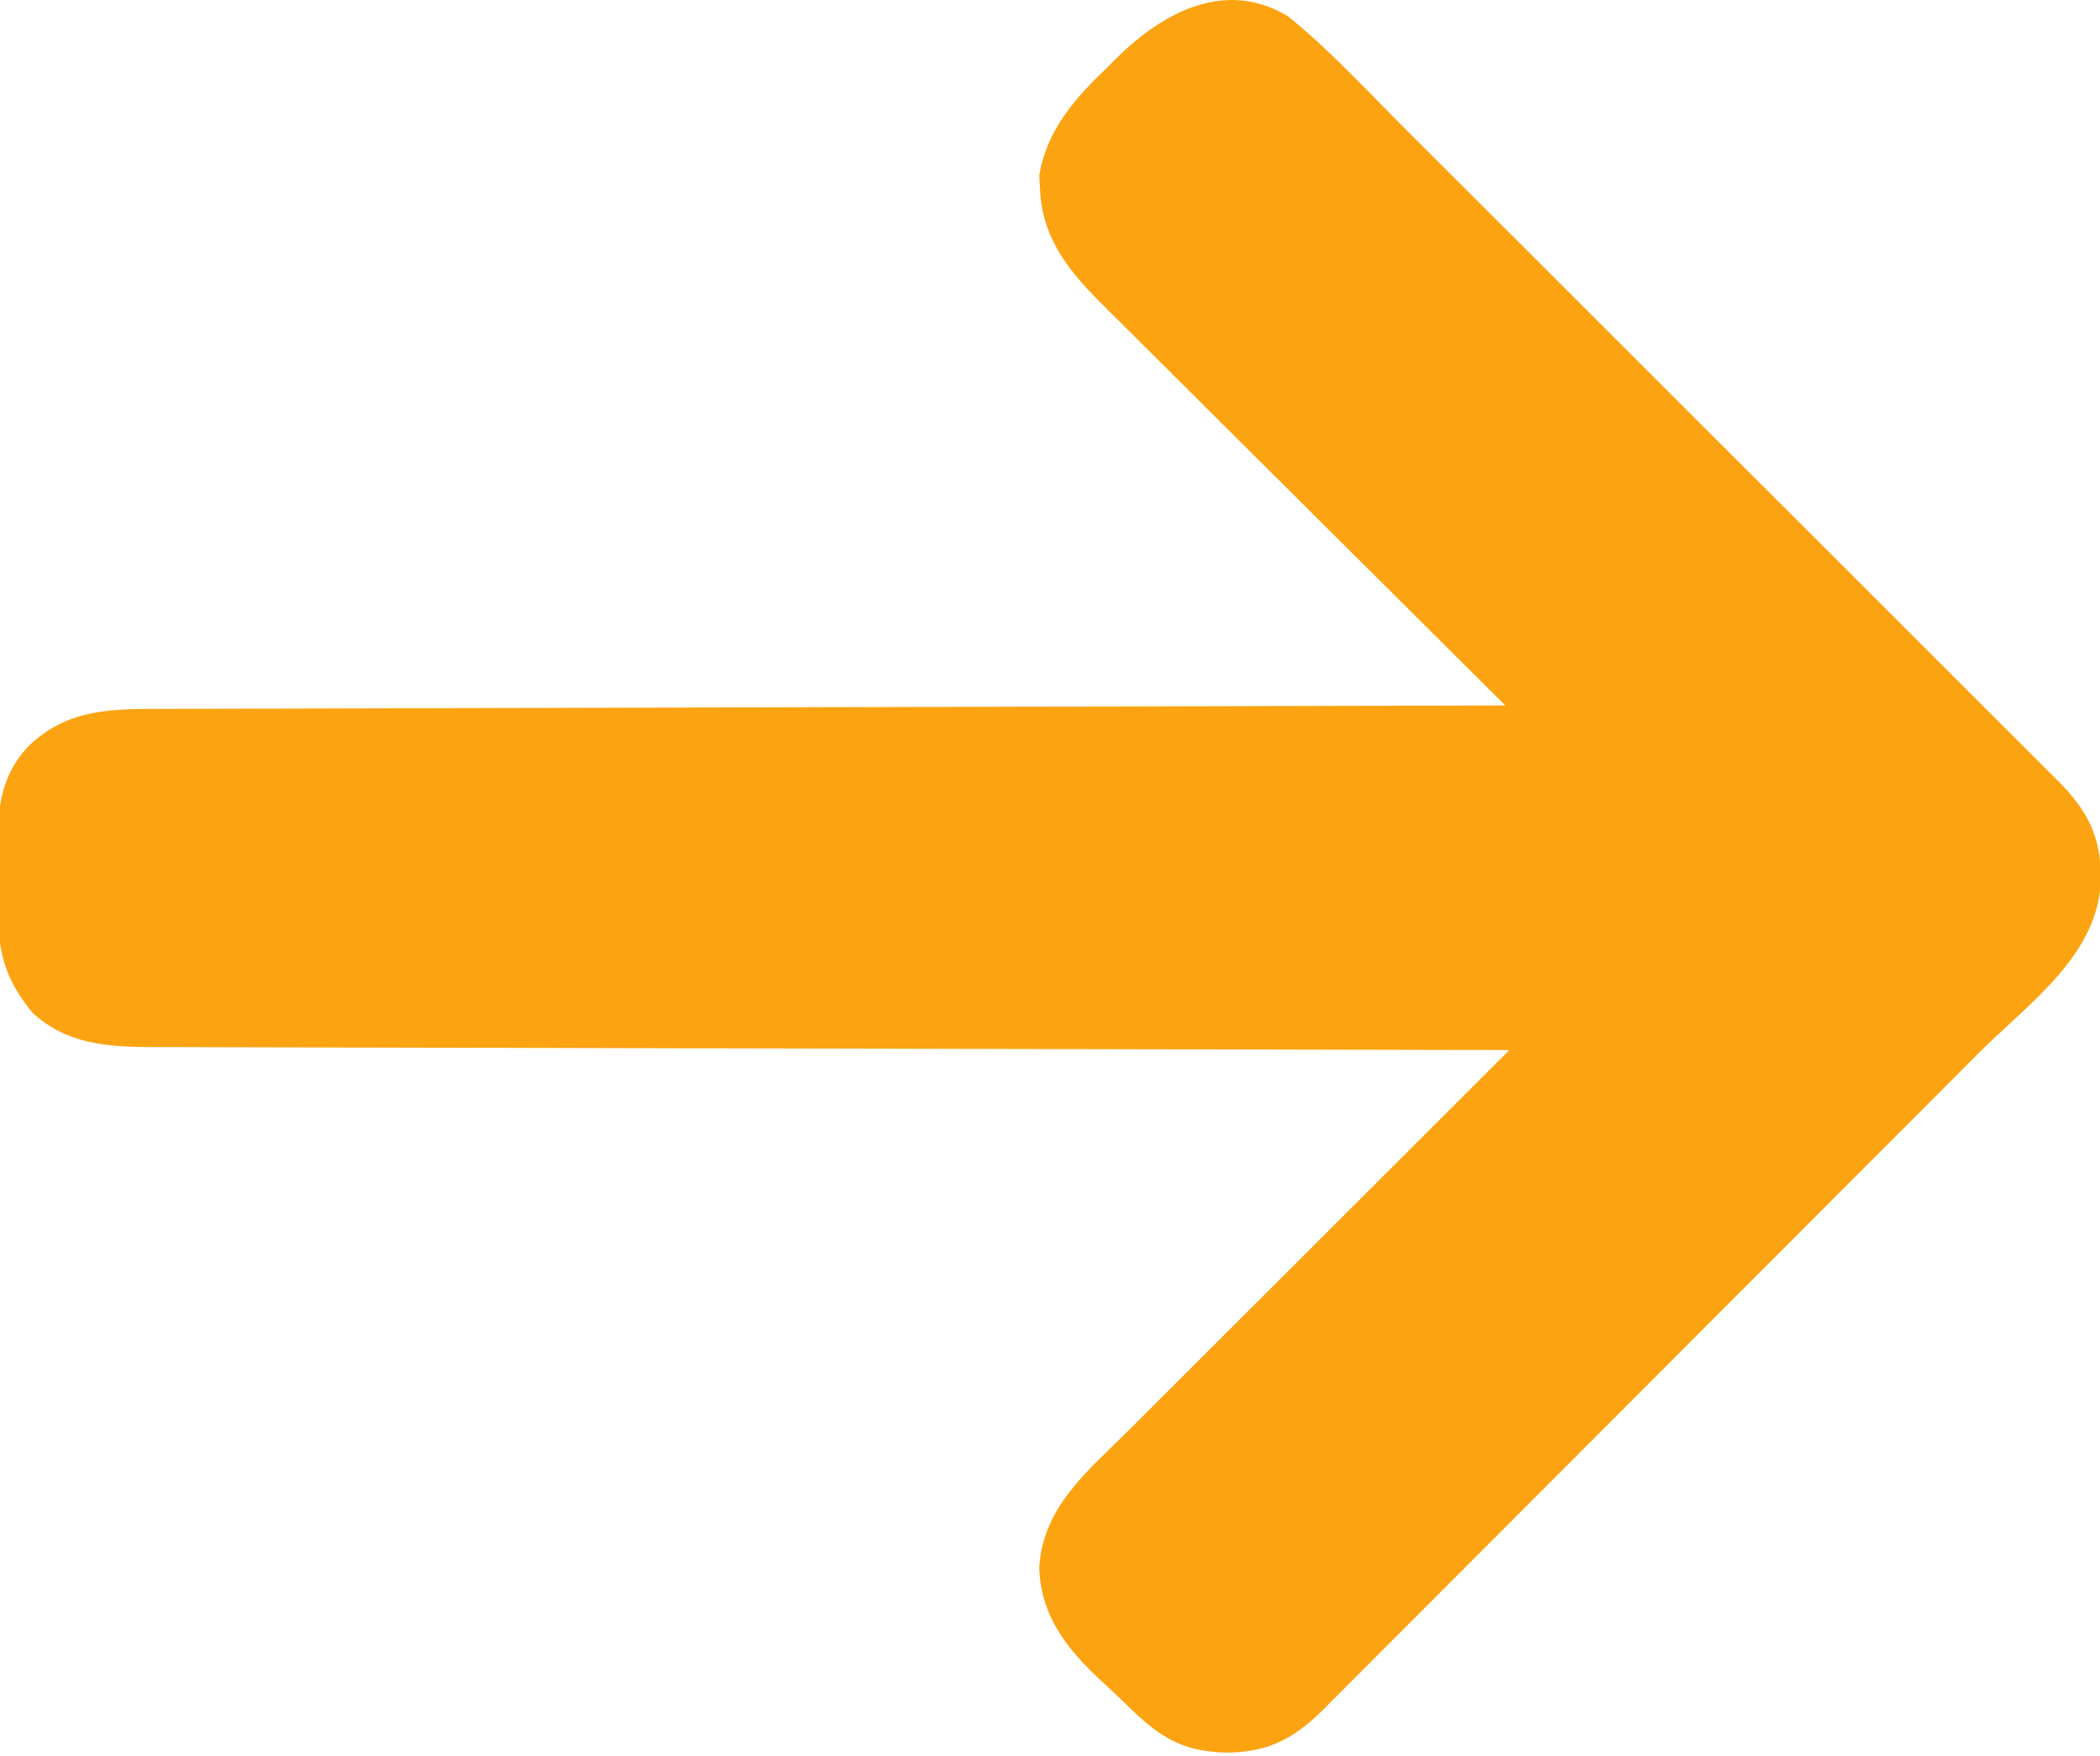 <svg width="512" height="428" viewBox="0 0 512 428" fill="none" xmlns="http://www.w3.org/2000/svg">
<path d="M314 3.955C323.992 11.986 332.82 21.619 341.871 30.665C343.668 32.458 345.466 34.251 347.264 36.043C352.124 40.89 356.98 45.739 361.835 50.59C364.87 53.623 367.906 56.654 370.942 59.686C379.362 68.093 387.78 76.501 396.195 84.912C396.732 85.449 397.268 85.985 397.821 86.538C398.359 87.076 398.897 87.613 399.451 88.167C400.541 89.257 401.631 90.346 402.721 91.436C403.261 91.976 403.802 92.516 404.359 93.073C413.135 101.845 421.918 110.61 430.703 119.373C439.74 128.386 448.772 137.405 457.797 146.429C462.859 151.49 467.922 156.548 472.992 161.599C477.755 166.345 482.509 171.098 487.259 175.856C489.003 177.601 490.749 179.343 492.498 181.082C494.885 183.457 497.263 185.84 499.639 188.226C500.333 188.912 501.026 189.597 501.741 190.304C508.798 197.434 512.117 203.58 512.25 213.705C511.996 232.66 494.838 244.27 482.291 256.826C480.497 258.623 478.705 260.421 476.912 262.219C472.065 267.079 467.216 271.935 462.365 276.79C459.333 279.825 456.301 282.861 453.269 285.897C444.862 294.317 436.454 302.735 428.043 311.15C427.506 311.687 426.97 312.223 426.417 312.776C425.879 313.314 425.342 313.852 424.788 314.406C423.698 315.496 422.609 316.586 421.52 317.676C420.979 318.216 420.439 318.757 419.882 319.314C411.11 328.09 402.345 336.873 393.583 345.658C384.569 354.695 375.55 363.727 366.526 372.752C361.465 377.814 356.408 382.877 351.356 387.947C346.61 392.71 341.857 397.464 337.099 402.214C335.354 403.958 333.612 405.704 331.873 407.453C329.498 409.84 327.115 412.218 324.729 414.594C324.043 415.288 323.358 415.981 322.651 416.696C315.521 423.753 309.375 427.072 299.25 427.205C287.264 427.02 281.896 422.668 273.591 414.502C272.011 412.966 270.398 411.474 268.773 409.986C260.364 402.155 253.85 394.292 253.375 382.268C254.179 367.294 265.238 358.564 275.25 348.592C276.266 347.576 277.282 346.56 278.297 345.544C281.032 342.809 283.77 340.077 286.509 337.345C289.378 334.482 292.245 331.615 295.113 328.749C300.533 323.332 305.955 317.918 311.379 312.504C317.557 306.337 323.733 300.167 329.908 293.996C342.602 281.313 355.3 268.633 368 255.955C366.923 255.953 366.923 255.953 365.825 255.951C323.279 255.87 280.733 255.779 238.187 255.675C233.077 255.662 227.968 255.65 222.858 255.638C221.333 255.634 221.333 255.634 219.776 255.63C203.309 255.59 186.843 255.558 170.376 255.528C153.478 255.496 136.579 255.458 119.681 255.412C109.255 255.384 98.83 255.362 88.404 255.348C81.253 255.337 74.102 255.319 66.951 255.296C62.827 255.283 58.702 255.272 54.577 255.271C50.797 255.269 47.017 255.259 43.236 255.241C41.229 255.234 39.223 255.236 37.216 255.239C26.201 255.171 16.474 254.603 8 246.955C2.109 239.789 -0.309 233.46 -0.371 224.287C-0.38 223.452 -0.389 222.617 -0.398 221.757C-0.413 219.993 -0.422 218.229 -0.425 216.465C-0.437 213.793 -0.486 211.124 -0.537 208.453C-0.636 198.168 -0.411 189.745 6.977 181.84C16.763 172.445 27.916 172.806 40.75 172.797C42.158 172.792 43.566 172.787 44.975 172.782C48.836 172.768 52.696 172.761 56.557 172.754C60.724 172.746 64.891 172.733 69.058 172.72C76.274 172.698 83.49 172.68 90.707 172.664C101.14 172.641 111.574 172.613 122.007 172.584C138.936 172.536 155.864 172.493 172.792 172.452C189.235 172.413 205.678 172.372 222.121 172.327C223.642 172.323 223.642 172.323 225.193 172.319C230.279 172.305 235.364 172.292 240.45 172.278C282.633 172.164 324.817 172.057 367 171.955C366.459 171.418 365.919 170.881 365.361 170.328C352.179 157.234 339.008 144.129 325.849 131.011C319.485 124.668 313.117 118.328 306.741 111.998C301.18 106.477 295.627 100.949 290.082 95.413C287.148 92.485 284.211 89.56 281.265 86.643C278.487 83.892 275.719 81.132 272.957 78.365C271.947 77.356 270.934 76.35 269.917 75.349C261.138 66.697 254.076 58.64 253.563 45.955C253.502 44.924 253.441 43.892 253.379 42.83C255.154 31.758 262.028 24.033 269.875 16.517C270.735 15.66 271.595 14.802 272.481 13.918C283.555 3.07 298.758 -5.244 314 3.955Z" fill="#FCA311"/>
</svg>
